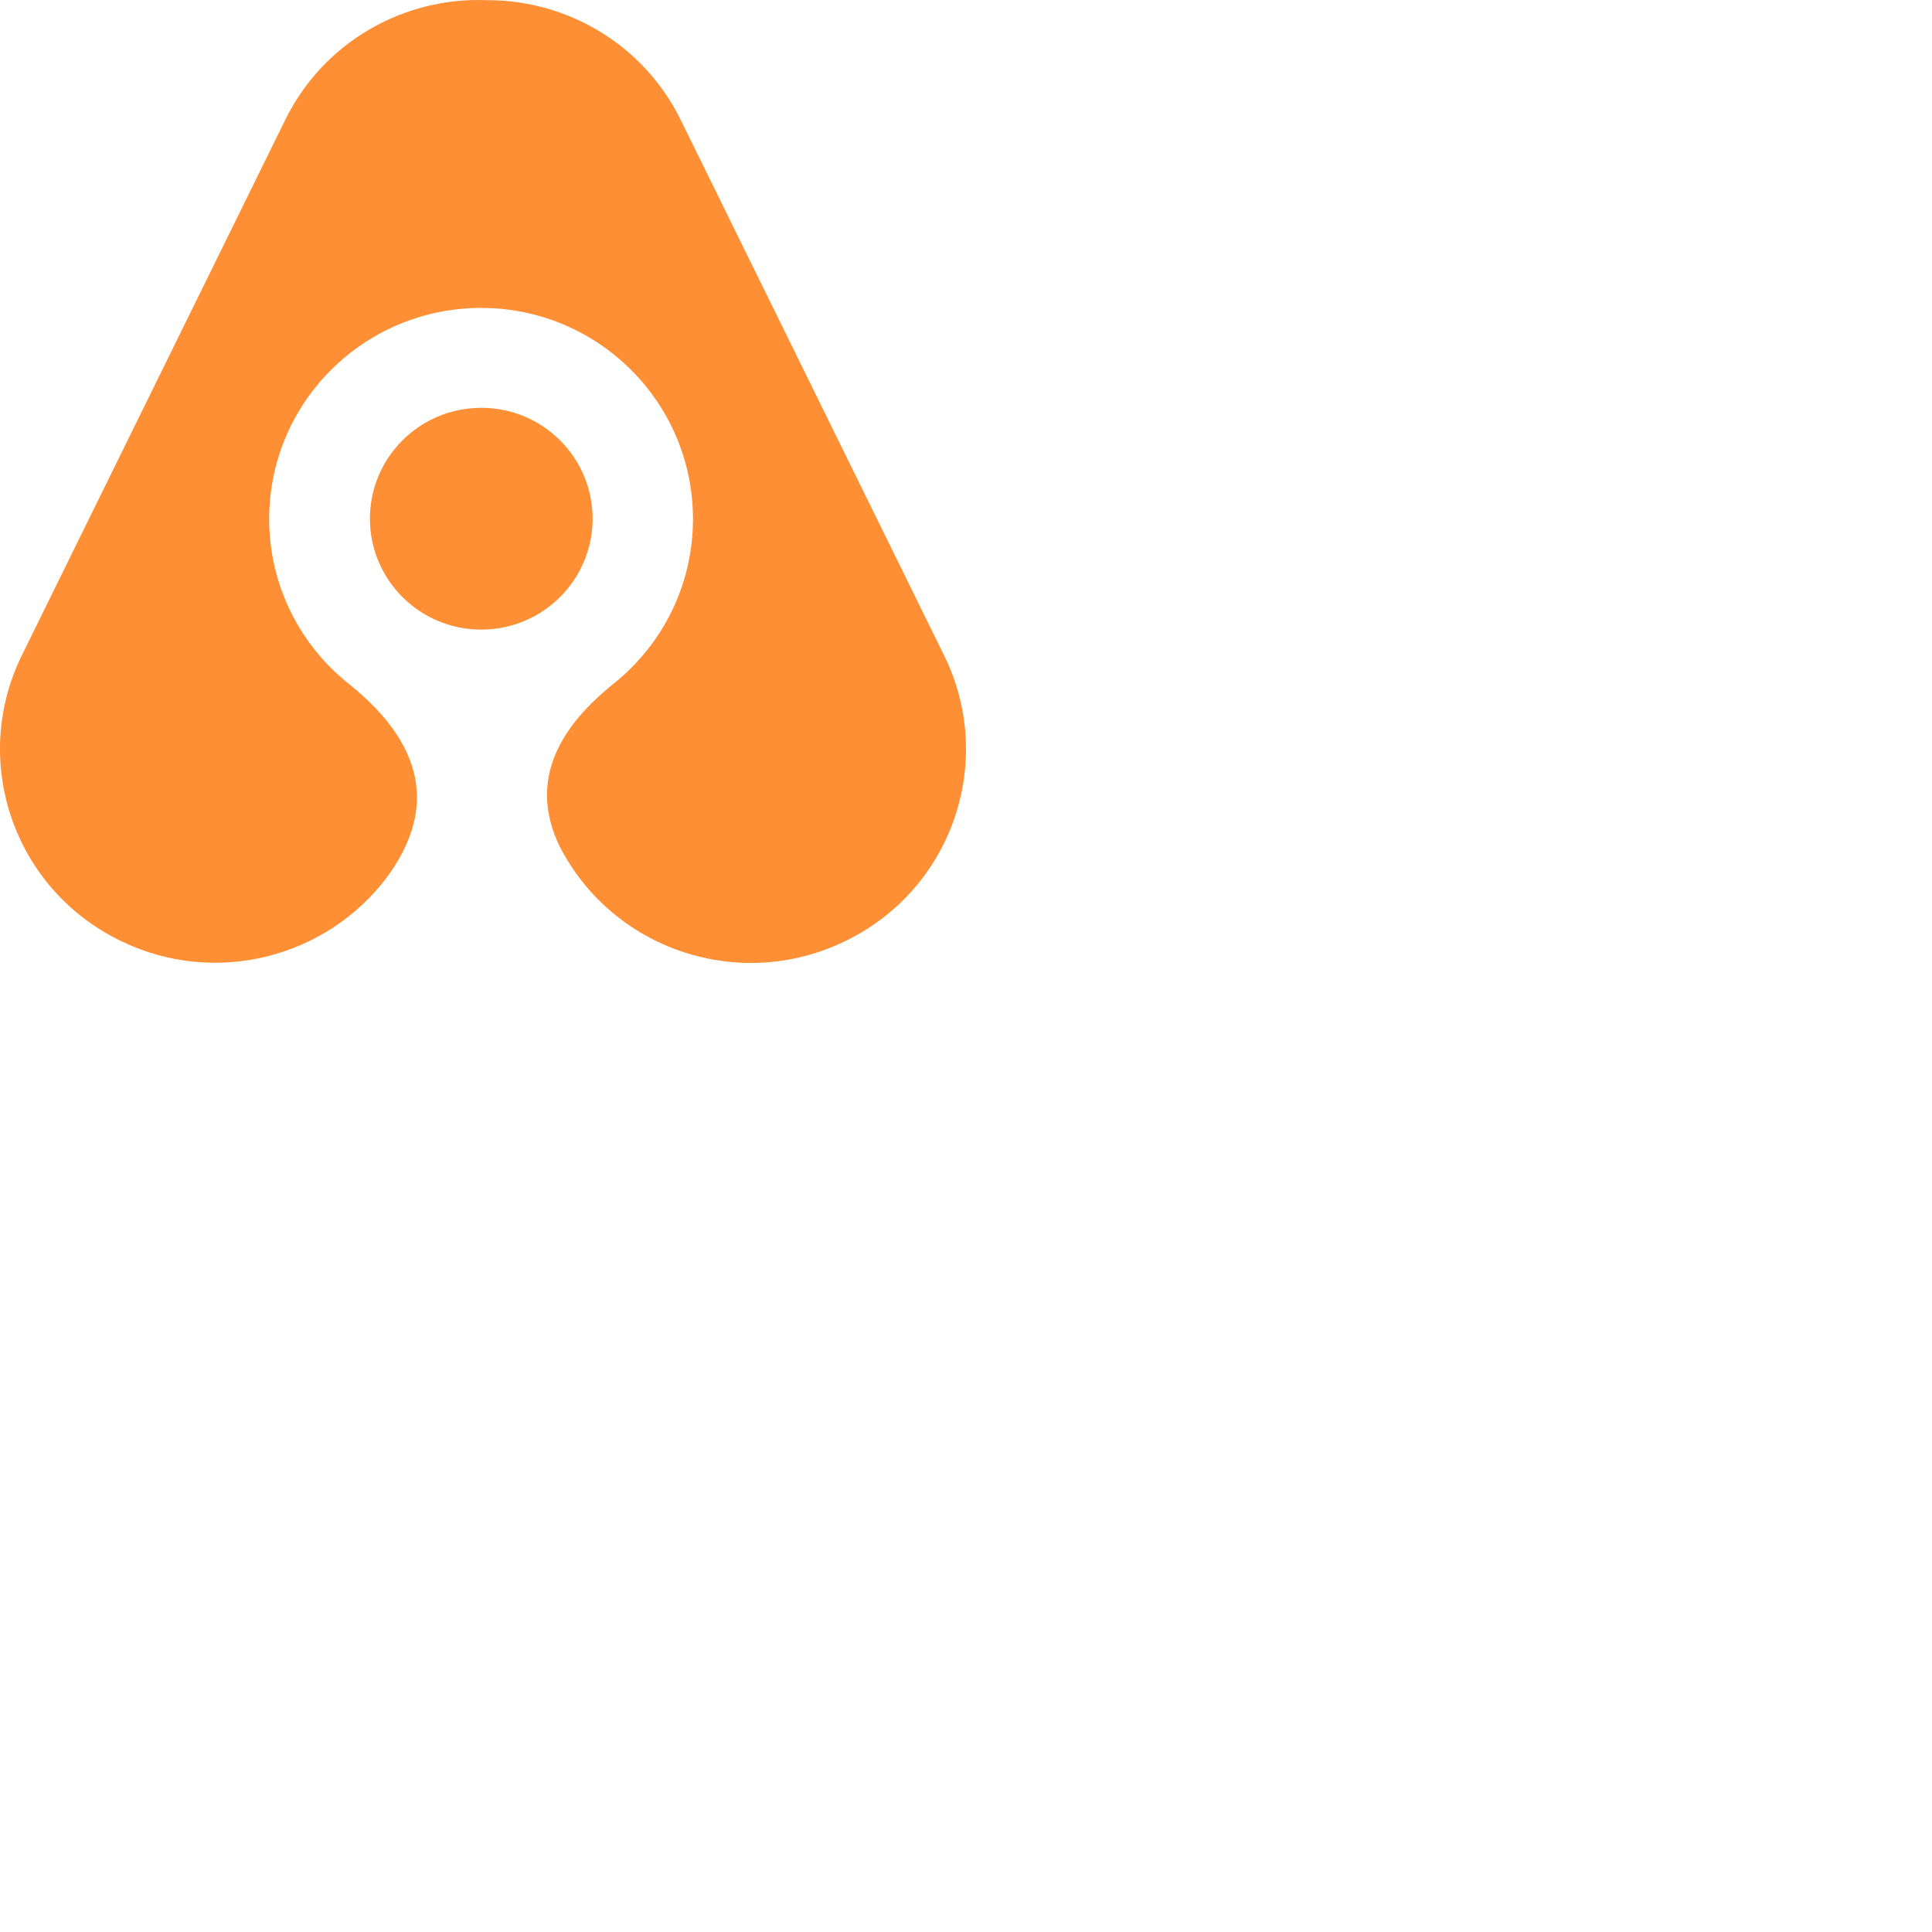 <svg xmlns="http://www.w3.org/2000/svg" version="1.1" viewBox="0 0 512 512" fill="currentColor"><path fill="#FF8F34" d="M92.875 181.583c19.537 15.884 22.826 32.76 9.866 50.629c-15.974 21.514-45.54 29.33-70.568 17.226l-.21-.102l-.181-.088C3.647 235.52-7.986 201.672 5.798 173.65l31.199-63.426l17.531-35.64l21.07-42.833C85.836 10.936 107.19-.845 129.05.047c21.117-.08 41.441 11.604 51.351 31.75l69.8 141.9c13.784 28.022 2.15 61.869-25.984 75.598l-.181.088l-.21.102c-27.961 13.522-61.588 2.182-75.597-25.347c-7.26-15.21-2.418-29.565 14.527-43.067h-.005c12.744-10.254 20.894-25.946 20.894-43.534c0-30.89-25.142-55.933-56.156-55.933s-56.156 25.042-56.156 55.933c0 17.884 8.426 33.807 21.54 44.046m34.666-14.732c-16.296 0-29.506-13.158-29.506-29.389c0-16.23 13.21-29.388 29.506-29.388c16.295 0 29.505 13.157 29.505 29.388c0 16.23-13.21 29.389-29.505 29.389"/></svg>